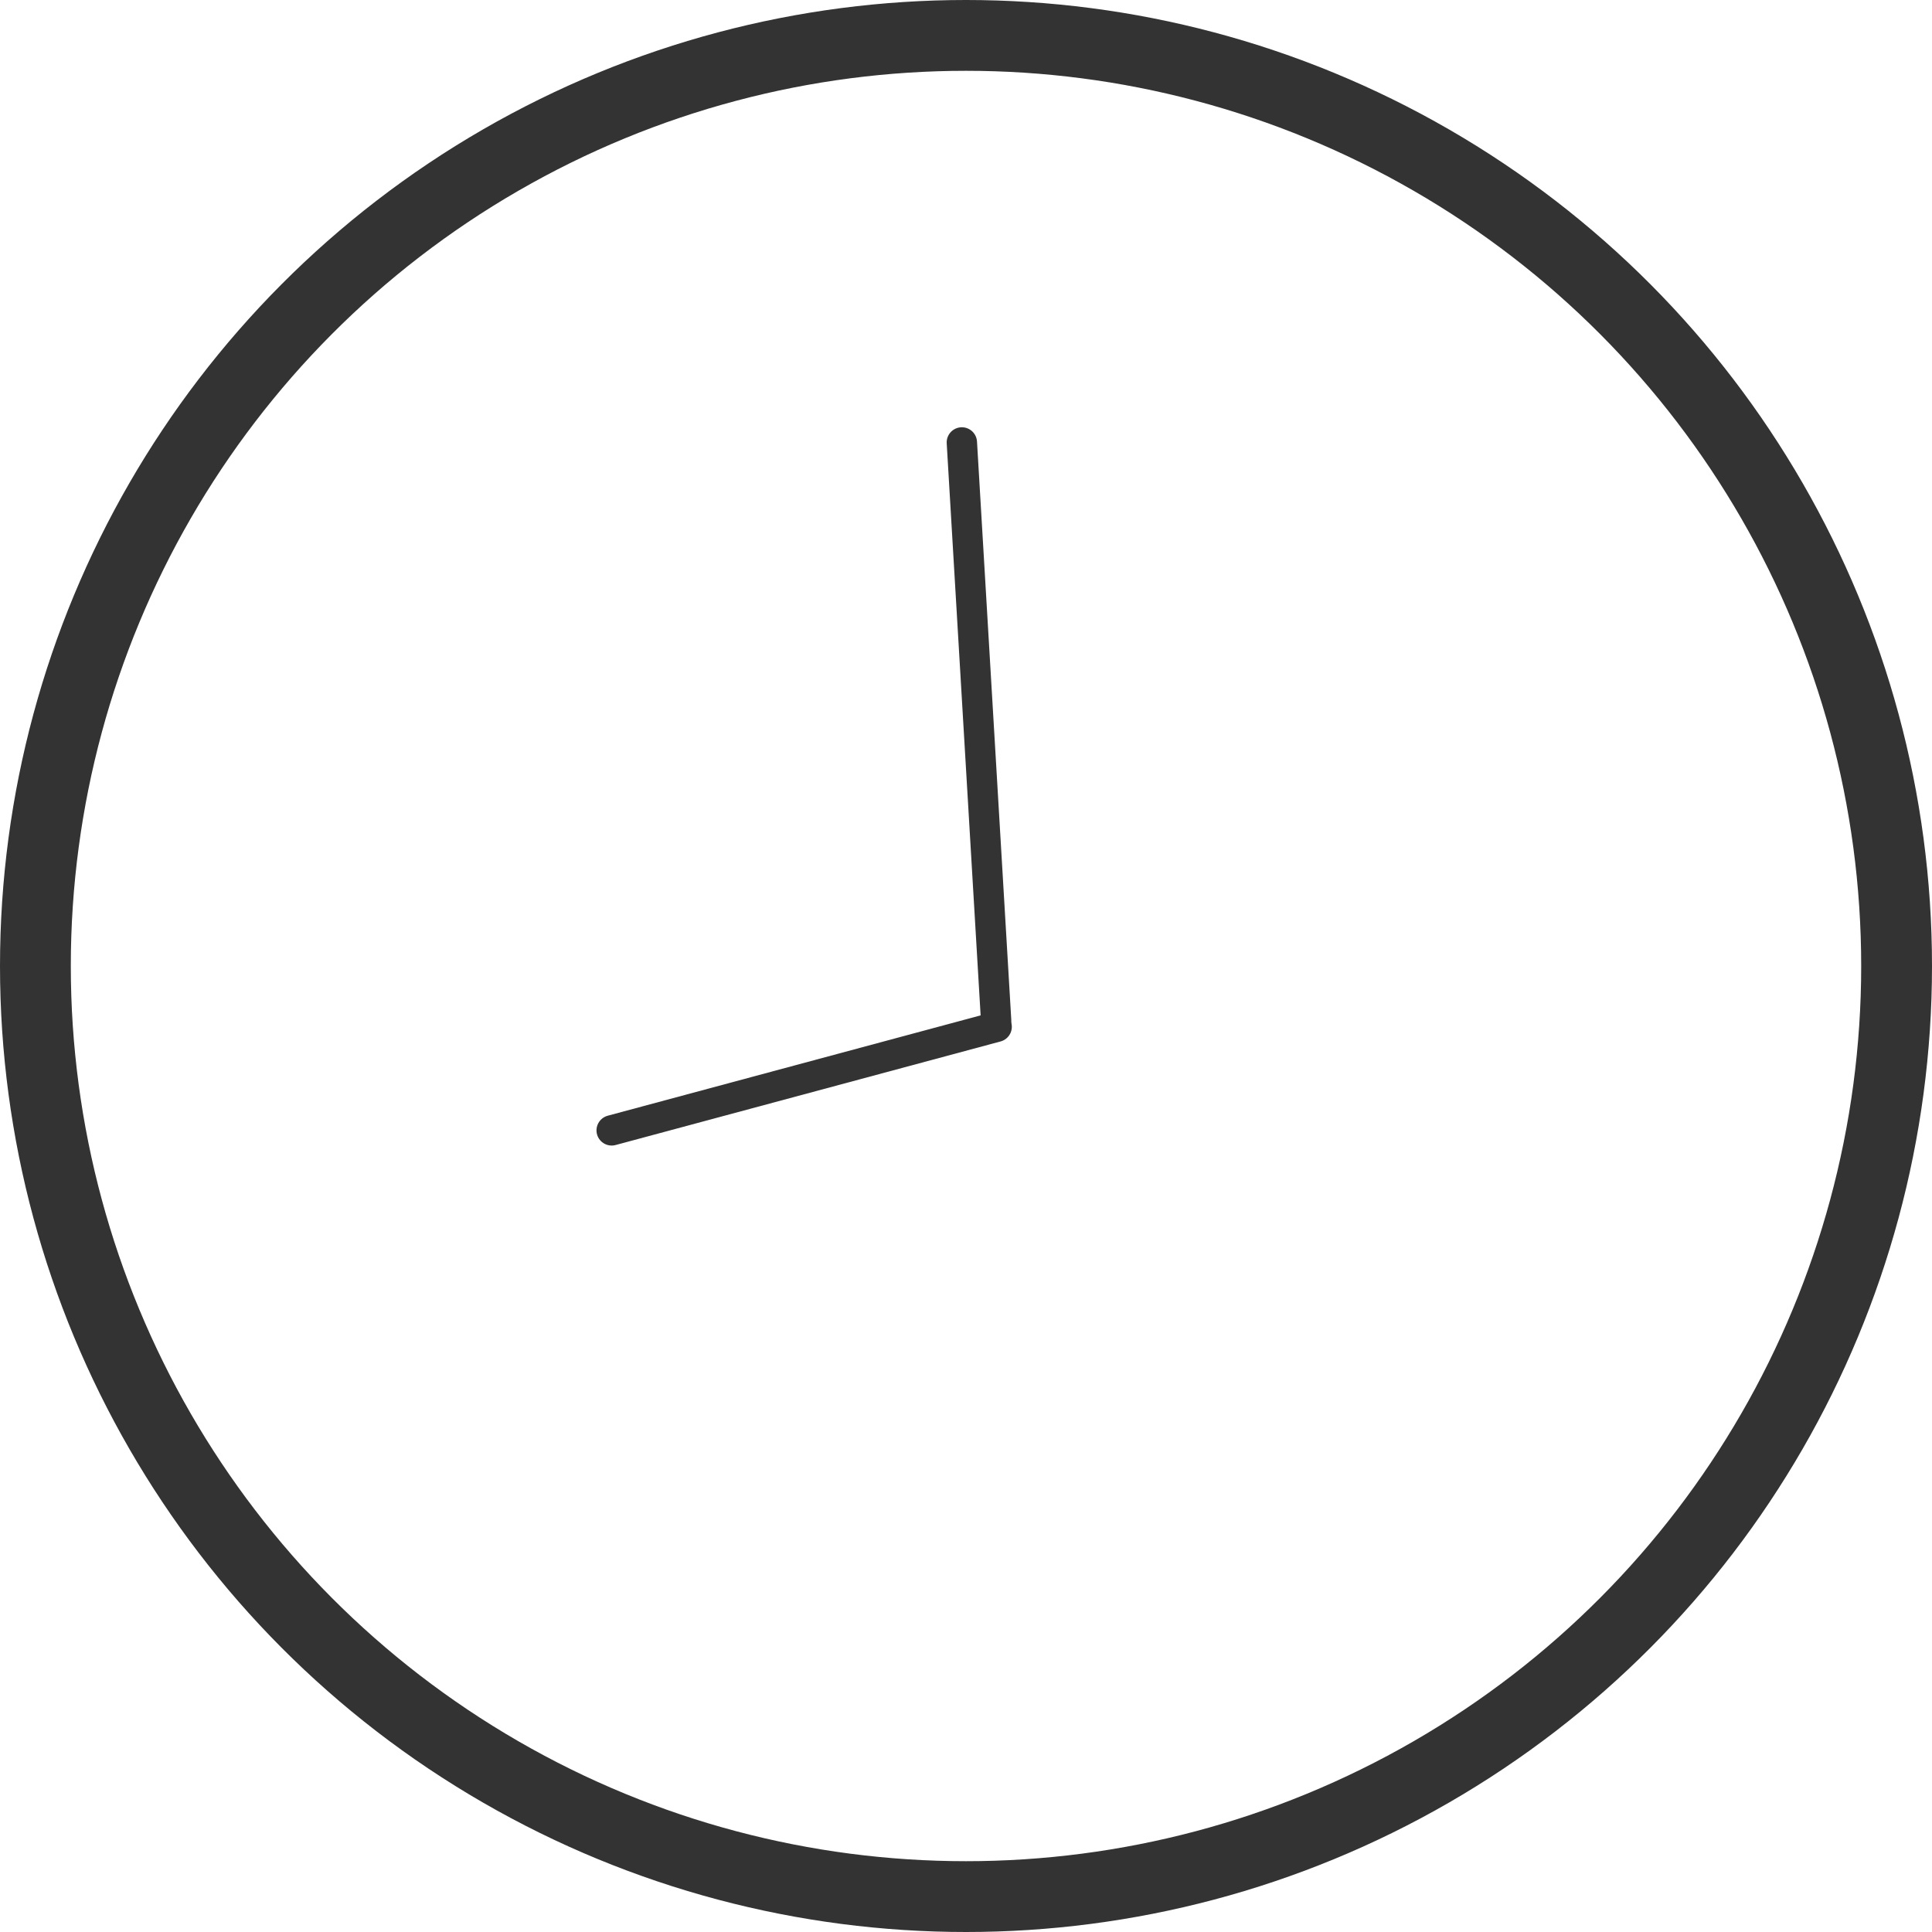 <svg xmlns="http://www.w3.org/2000/svg" viewBox="0 0 191 191"><defs><style>.a,.b{fill:none;stroke:#333;}.a{stroke-miterlimit:10;stroke-width:7px;}.b{stroke-linecap:round;stroke-linejoin:round;stroke-width:3px;}</style></defs><title>Schedule</title><circle class="a" cx="95.5" cy="95.5" r="92"/><line class="b" x1="98.53" y1="101.51" x2="60.47" y2="111.75"/><line class="b" x1="95.09" y1="43.74" x2="98.48" y2="100.92"/></svg>
